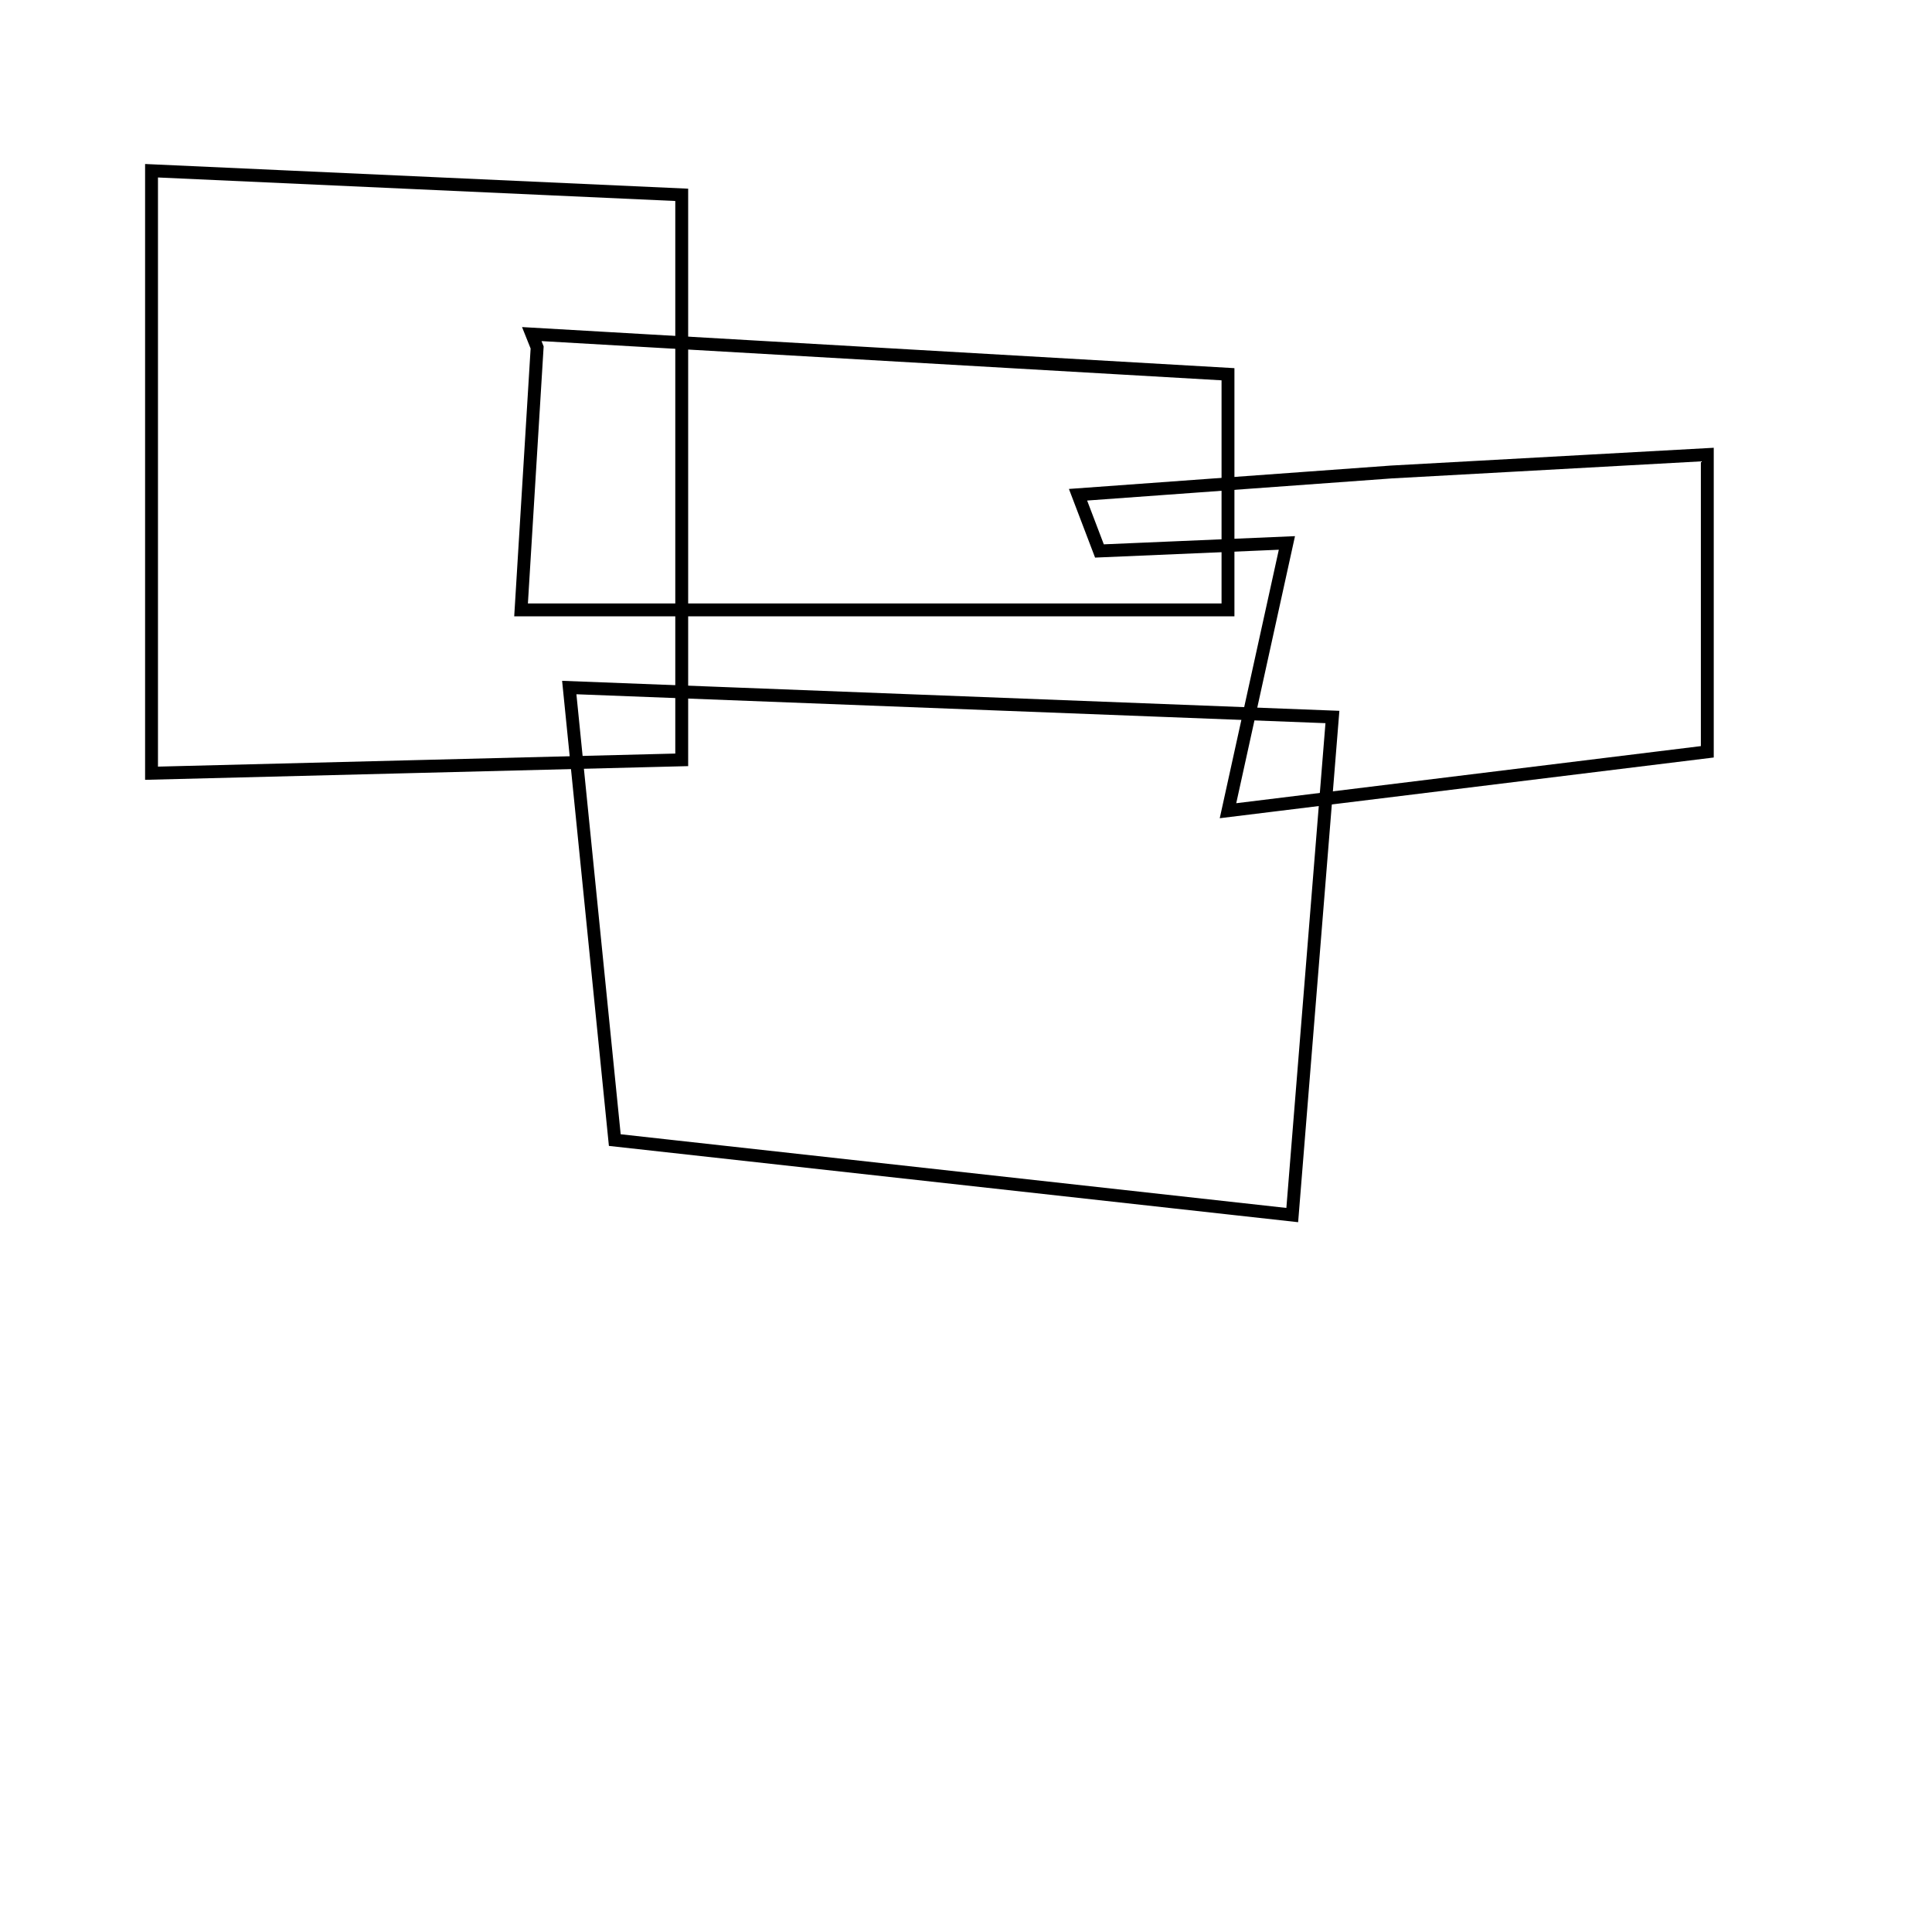 <?xml version="1.0" encoding="utf-8"?>
<!-- Generator: Adobe Illustrator 16.0.0, SVG Export Plug-In . SVG Version: 6.00 Build 0)  -->
<!DOCTYPE svg PUBLIC "-//W3C//DTD SVG 1.1 Tiny//EN" "http://www.w3.org/Graphics/SVG/1.1/DTD/svg11-tiny.dtd">
<svg version="1.1" baseProfile="tiny" id="Layer_1" xmlns="http://www.w3.org/2000/svg" xmlns:xlink="http://www.w3.org/1999/xlink"
	 x="0px" y="0px" width="150px" height="150px" viewBox="0 0 150 150" xml:space="preserve">
<polygon fill="none" stroke="#000000" stroke-miterlimit="10" points="11.765,13.256 52.929,15.127 52.929,58.994 11.765,60.033 "/>
<polygon fill="none" stroke="#000000" stroke-miterlimit="10" points="41.287,25.938 95.341,29.056 95.341,47.352 40.455,47.352 
	41.703,26.977 "/>
<polygon fill="none" stroke="#000000" stroke-miterlimit="10" points="83.698,38.412 108.022,36.645 132.555,35.293 132.555,58.37 
	95.341,62.944 99.915,42.154 85.361,42.777 "/>
<polygon fill="none" stroke="#000000" stroke-miterlimit="10" points="47.732,88.516 44.197,53.38 103.449,55.667 100.33,94.337 "/>
</svg>
